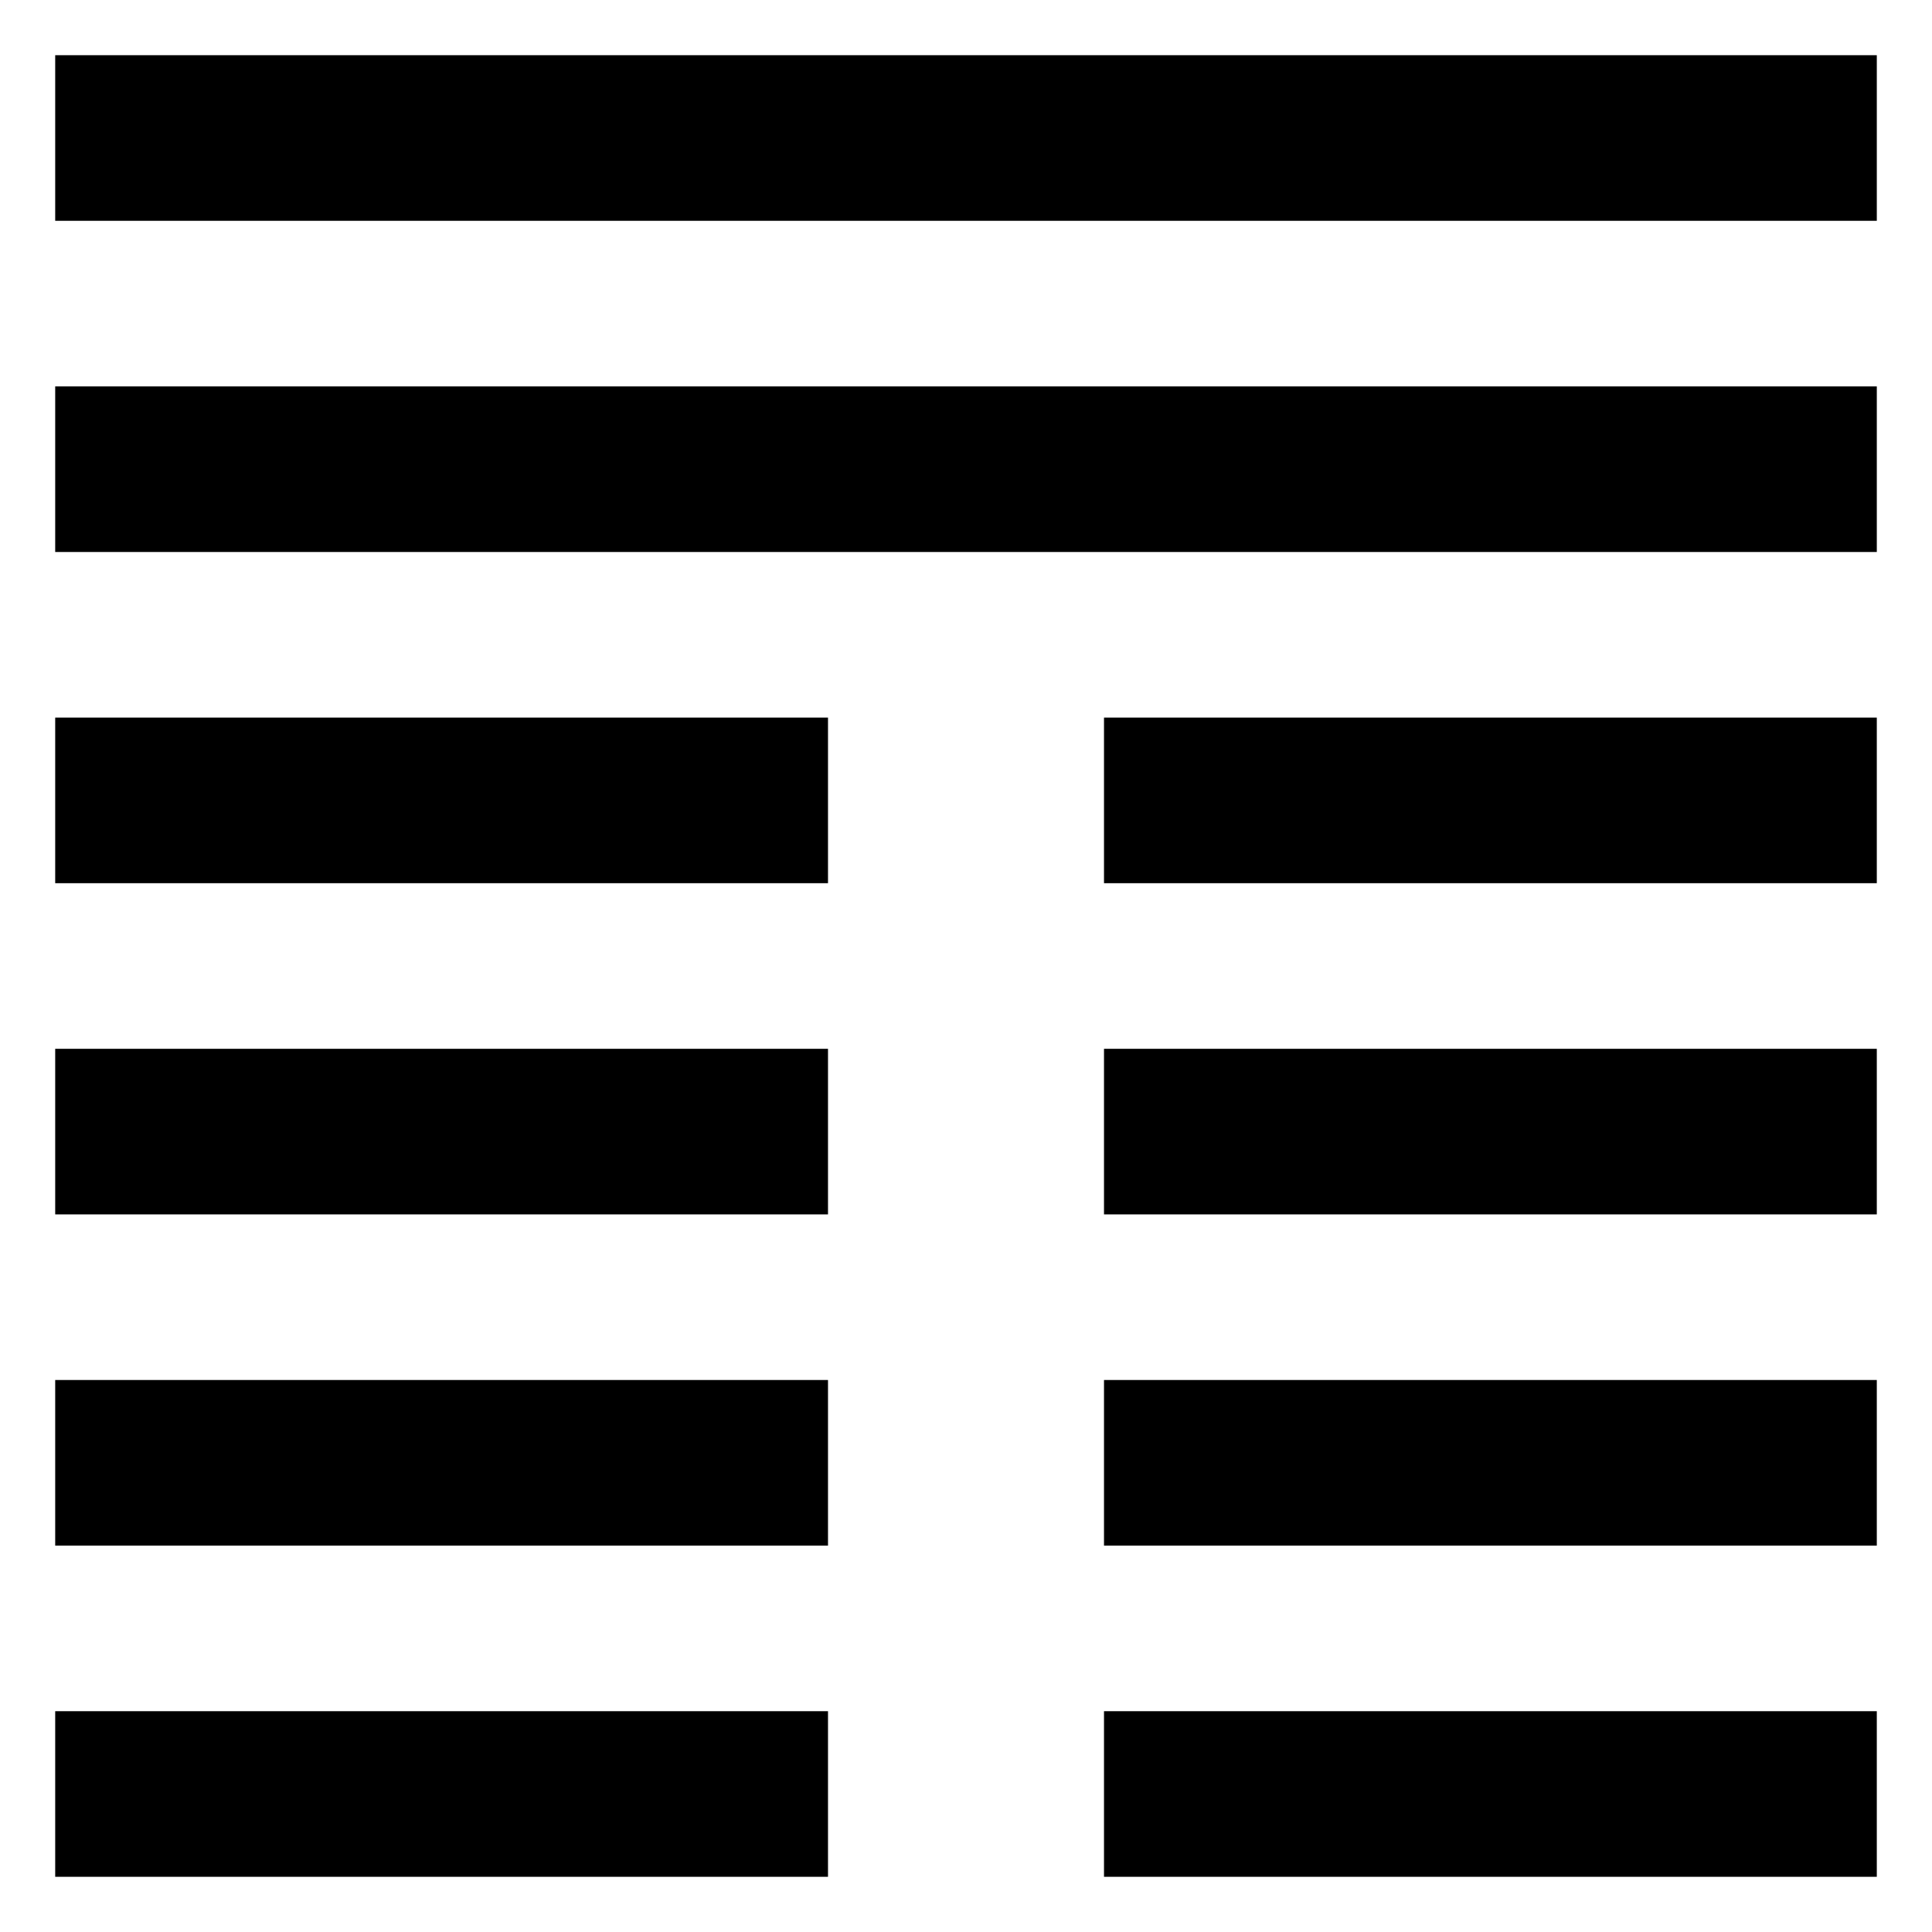 <?xml version="1.0" encoding="UTF-8" standalone="no"?>
<svg
   xmlns:dc="http://purl.org/dc/elements/1.1/"
   xmlns:cc="http://web.resource.org/cc/"
   xmlns:rdf="http://www.w3.org/1999/02/22-rdf-syntax-ns#"
   xmlns:svg="http://www.w3.org/2000/svg"
   xmlns="http://www.w3.org/2000/svg"
   id="iching-hexagram-20"
   width="70"
   height="70"
   version="1.0" >
  <g
     id="g-hexagram">
    <g
       id="g-line1"
       transform="translate(0,0)">
      <rect
         id="r-line1-yinleft"
         width="28" height="6"
         x="2" y="62"
         style="fill:#000000;fill-opacity:1;stroke:none" />
      <rect
         id="r-line1-yinright"
         width="28" height="6"
         x="40" y="62"
         style="fill:#000000;fill-opacity:1;stroke:none" />
    </g>
    <g
       id="g-line2"
       transform="translate(0,-12)">
      <rect
         id="r-line2-yinleft"
         width="28" height="6"
         x="2" y="62"
         style="fill:#000000;fill-opacity:1;stroke:none" />
      <rect
         id="r-line2-yinright"
         width="28" height="6"
         x="40" y="62"
         style="fill:#000000;fill-opacity:1;stroke:none" />
    </g>
    <g
       id="g-line3"
       transform="translate(0,-24)">
      <rect
         id="r-line3-yinleft"
         width="28" height="6"
         x="2" y="62"
         style="fill:#000000;fill-opacity:1;stroke:none" />
      <rect
         id="r-line3-yinright"
         width="28" height="6"
         x="40" y="62"
         style="fill:#000000;fill-opacity:1;stroke:none" />
    </g>
    <g
       id="g-line4"
       transform="translate(0,-36)">
      <rect
         id="r-line4-yinleft"
         width="28" height="6"
         x="2" y="62"
         style="fill:#000000;fill-opacity:1;stroke:none" />
      <rect
         id="r-line4-yinright"
         width="28" height="6"
         x="40" y="62"
         style="fill:#000000;fill-opacity:1;stroke:none" />
    </g>
    <g
       id="g-line5"
       transform="translate(0,-48)">
      <rect
         id="r-line5-yang"
         width="66" height="6"
         x="2" y="62"
         style="fill:#000000;fill-opacity:1;stroke:none" />
    </g>
    <g
       id="g-line6"
       transform="translate(0,-60)">
      <rect
         id="r-line6-yang"
         width="66" height="6"
         x="2" y="62"
         style="fill:#000000;fill-opacity:1;stroke:none" />
    </g>
  </g>
</svg>
